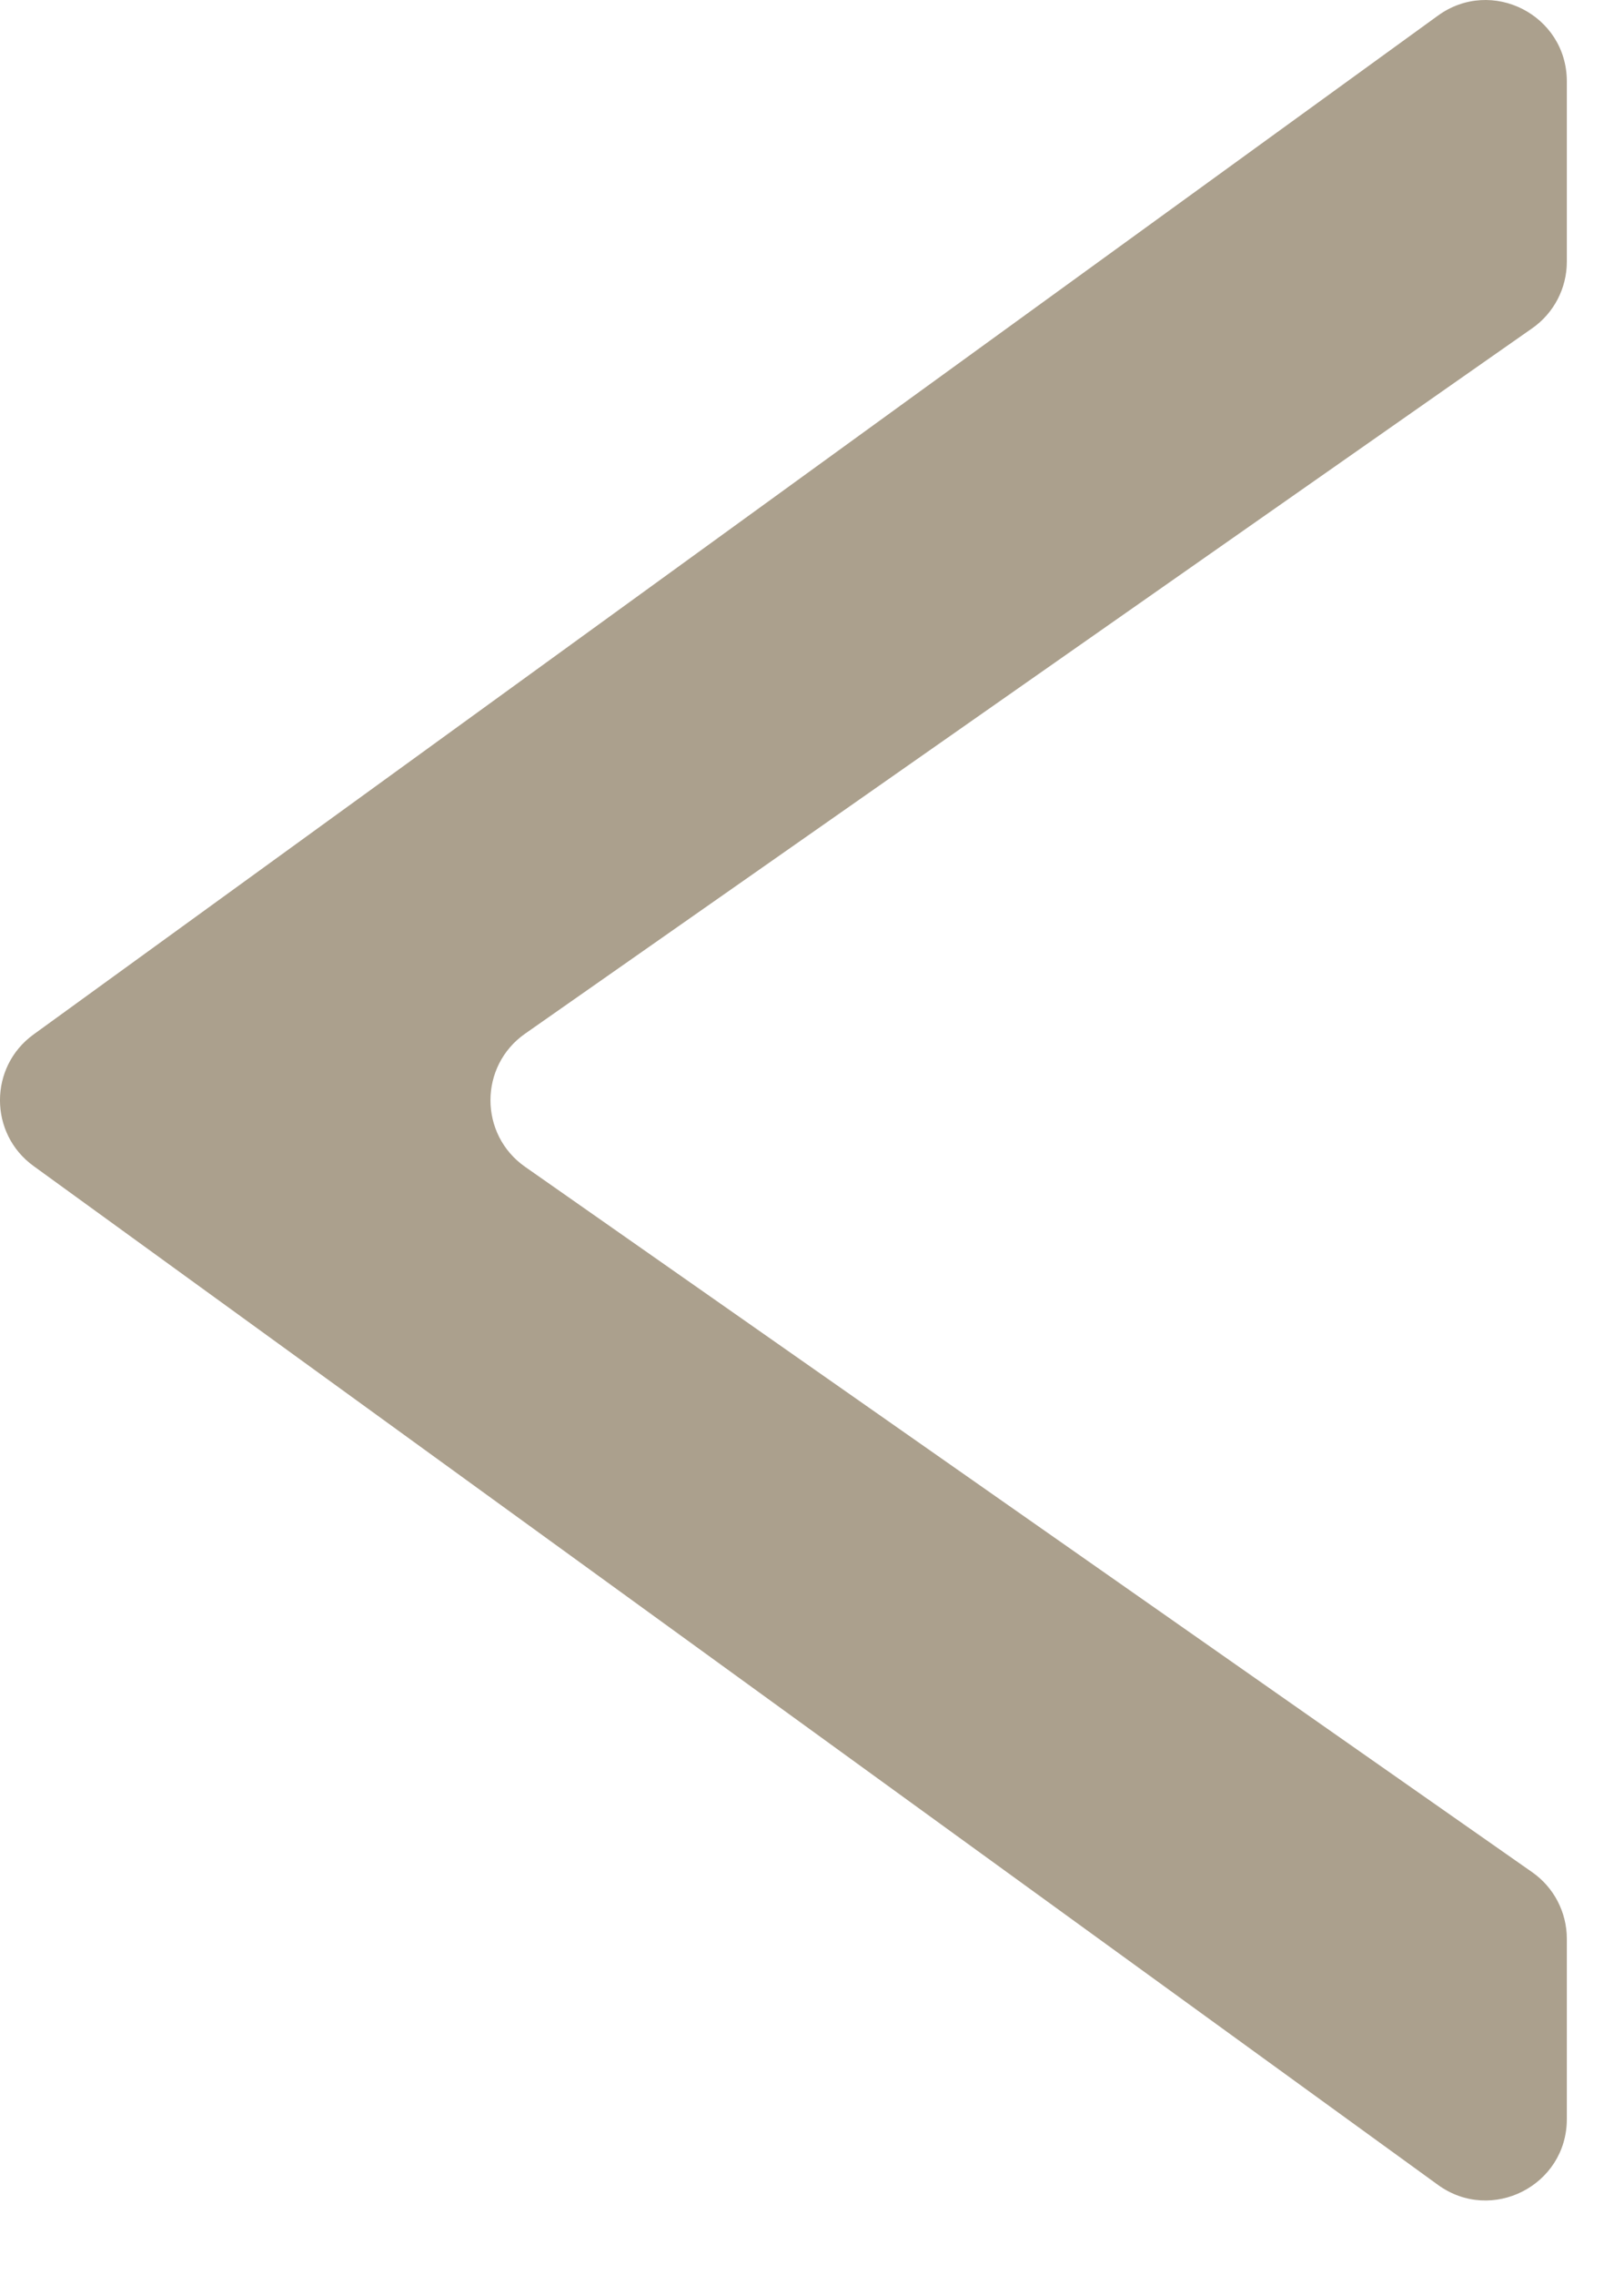 <svg width="20" height="28" viewBox="0 0 20 28" fill="none" xmlns="http://www.w3.org/2000/svg">
<path fill-rule="evenodd" clip-rule="evenodd" d="M0.413 12.732C-0.138 13.131 -0.138 13.952 0.413 14.351L17.709 26.891C18.37 27.37 19.296 26.898 19.296 26.081L19.296 23.862C19.296 23.536 19.137 23.23 18.87 23.043L6.467 14.361C5.898 13.963 5.898 13.12 6.467 12.722L18.87 4.04C19.137 3.853 19.296 3.547 19.296 3.221L19.296 1.002C19.296 0.185 18.371 -0.287 17.709 0.192L0.413 12.732Z" fill="#ABA08D"/>
</svg>
